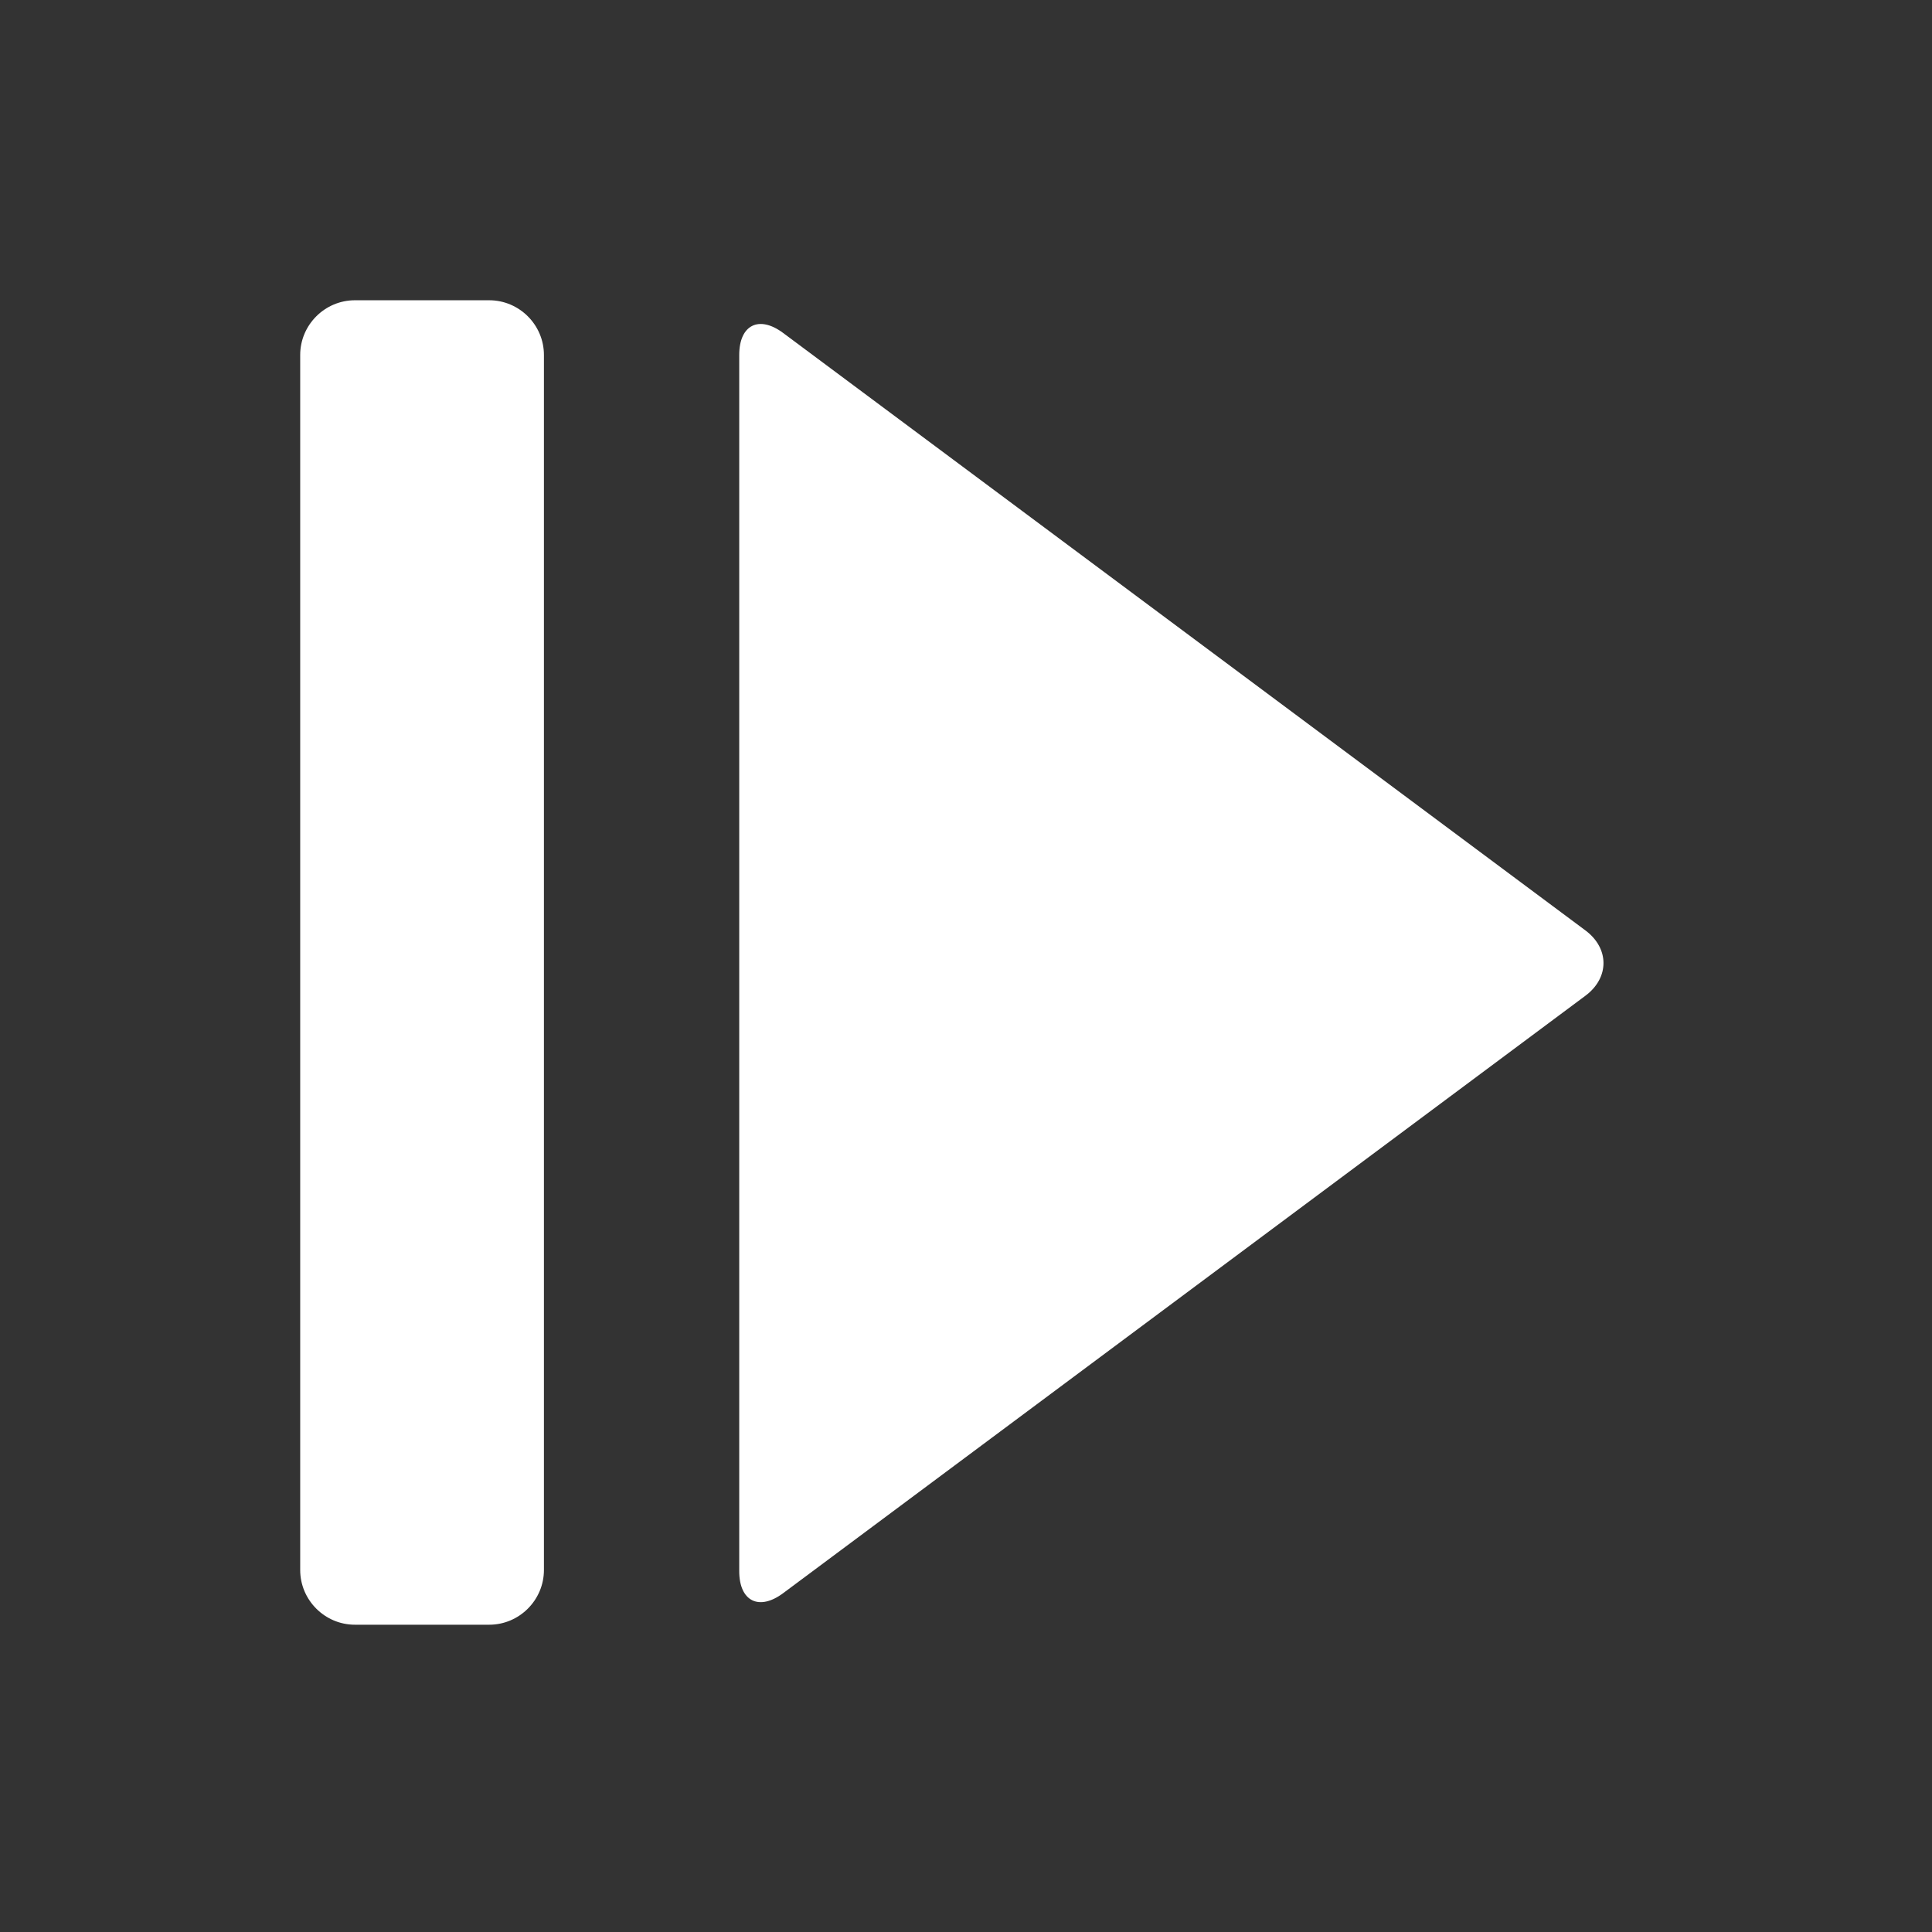 <?xml version="1.0" standalone="no"?><!DOCTYPE svg PUBLIC "-//W3C//DTD SVG 1.1//EN" "http://www.w3.org/Graphics/SVG/1.1/DTD/svg11.dtd"><svg t="1619411086455" class="icon" viewBox="0 0 1024 1024" version="1.1" xmlns="http://www.w3.org/2000/svg" p-id="15416" xmlns:xlink="http://www.w3.org/1999/xlink" width="16" height="16"><rect x="0" y="0" width="1024" height="1024" fill="#333333" stroke="none"/><defs><style type="text/css"></style></defs><path d="M288.295 832.126c0 15.954-13.053 29.008-29.008 29.008l-71.168 0c-15.954 0-29.008-13.053-29.008-29.008l0-643.974c0-15.954 13.053-29.008 29.008-29.008l71.168 0c15.954 0 29.008 13.053 29.008 29.008L288.295 832.126z" p-id="15417" fill="#ffffff"></path><path d="M391.806 188.152c0-15.954 10.468-21.211 23.265-11.682l425.214 316.652c12.795 9.529 12.795 25.122 0 34.65l-425.214 316.651c-12.796 9.529-23.265 4.272-23.265-11.682L391.806 188.152z" p-id="15418" fill="#ffffff"></path></svg>